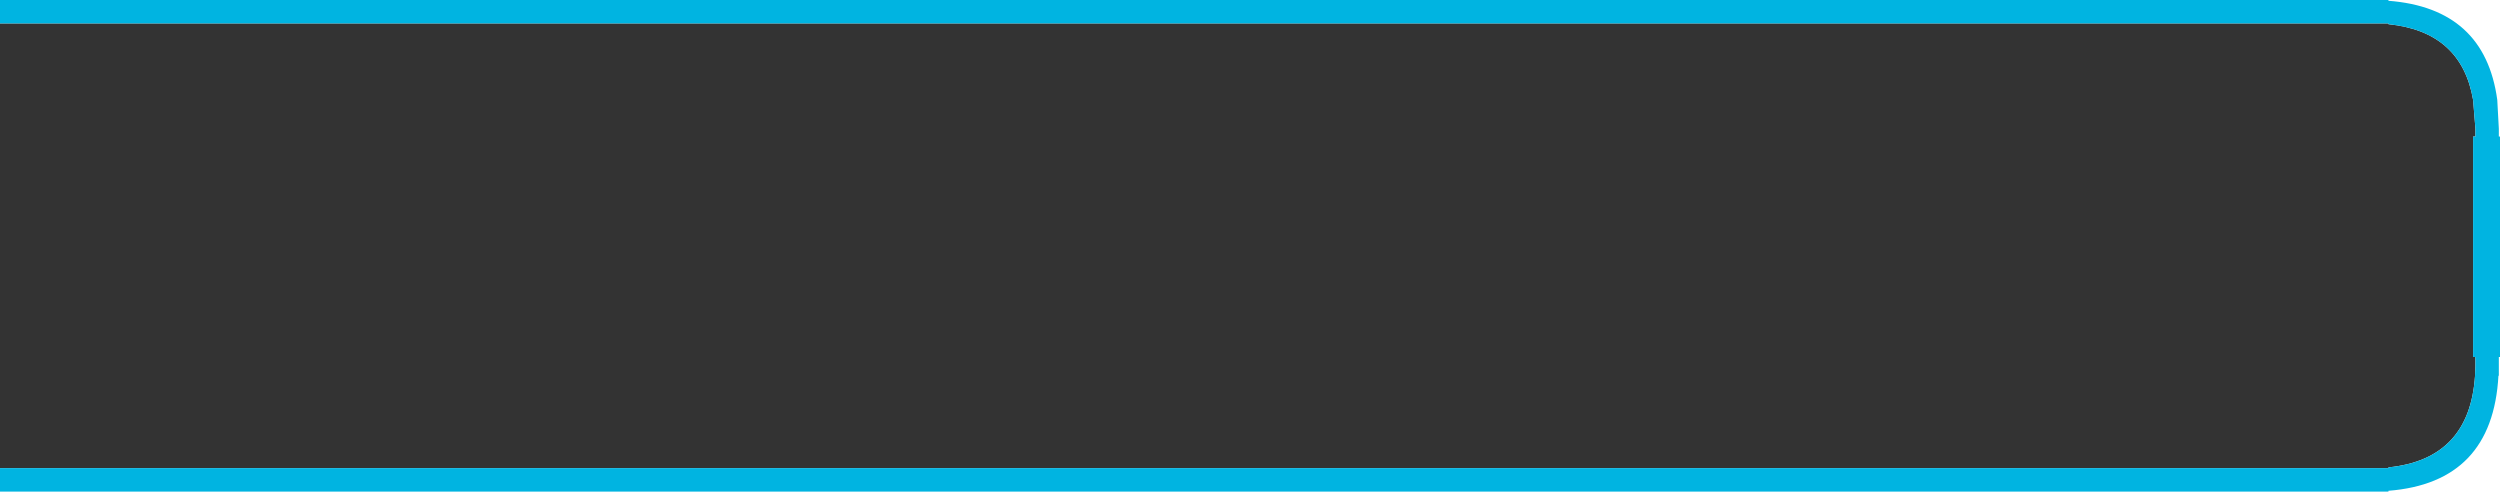 <?xml version="1.0" encoding="UTF-8" standalone="no"?>
<svg xmlns:ffdec="https://www.free-decompiler.com/flash" xmlns:xlink="http://www.w3.org/1999/xlink" ffdec:objectType="frame" height="63.0px" width="320.4px" xmlns="http://www.w3.org/2000/svg">
  <g transform="matrix(1.0, 0.0, 0.0, 1.0, 157.5, -48.7)">
    <use ffdec:characterId="308" height="63.0" transform="matrix(1.0, 0.0, 0.0, 1.0, -157.5, 48.7)" width="320.4" xlink:href="#shape0"/>
  </g>
  <defs>
    <g id="shape0" transform="matrix(1.0, 0.0, 0.0, 1.0, 157.5, -48.7)">
      <path d="M-157.5 108.7 L-157.5 51.7 148.6 51.7 148.6 51.8 Q157.95 52.75 159.45 61.5 L159.75 65.2 159.75 66.2 159.45 66.2 159.45 94.45 159.75 94.45 159.75 95.65 159.7 96.85 Q159.0 107.55 148.6 108.6 L148.6 108.7 -157.5 108.7" fill="#333333" fill-rule="evenodd" stroke="none"/>
      <path d="M-157.5 51.7 L-157.5 48.7 148.6 48.7 148.6 48.8 Q160.95 49.75 162.55 61.5 L162.75 65.2 162.75 66.2 162.9 66.2 162.9 94.45 162.75 94.45 162.75 96.85 162.7 96.85 Q161.95 110.55 148.6 111.6 L148.6 111.7 -157.5 111.7 -157.5 108.7 148.6 108.7 148.6 108.6 Q159.0 107.55 159.7 96.85 L159.75 95.65 159.75 94.45 159.45 94.45 159.45 66.2 159.75 66.2 159.75 65.2 159.45 61.5 Q157.95 52.75 148.6 51.8 L148.6 51.7 -157.5 51.7" fill="#00b4e1" fill-rule="evenodd" stroke="none"/>
    </g>
  </defs>
</svg>
